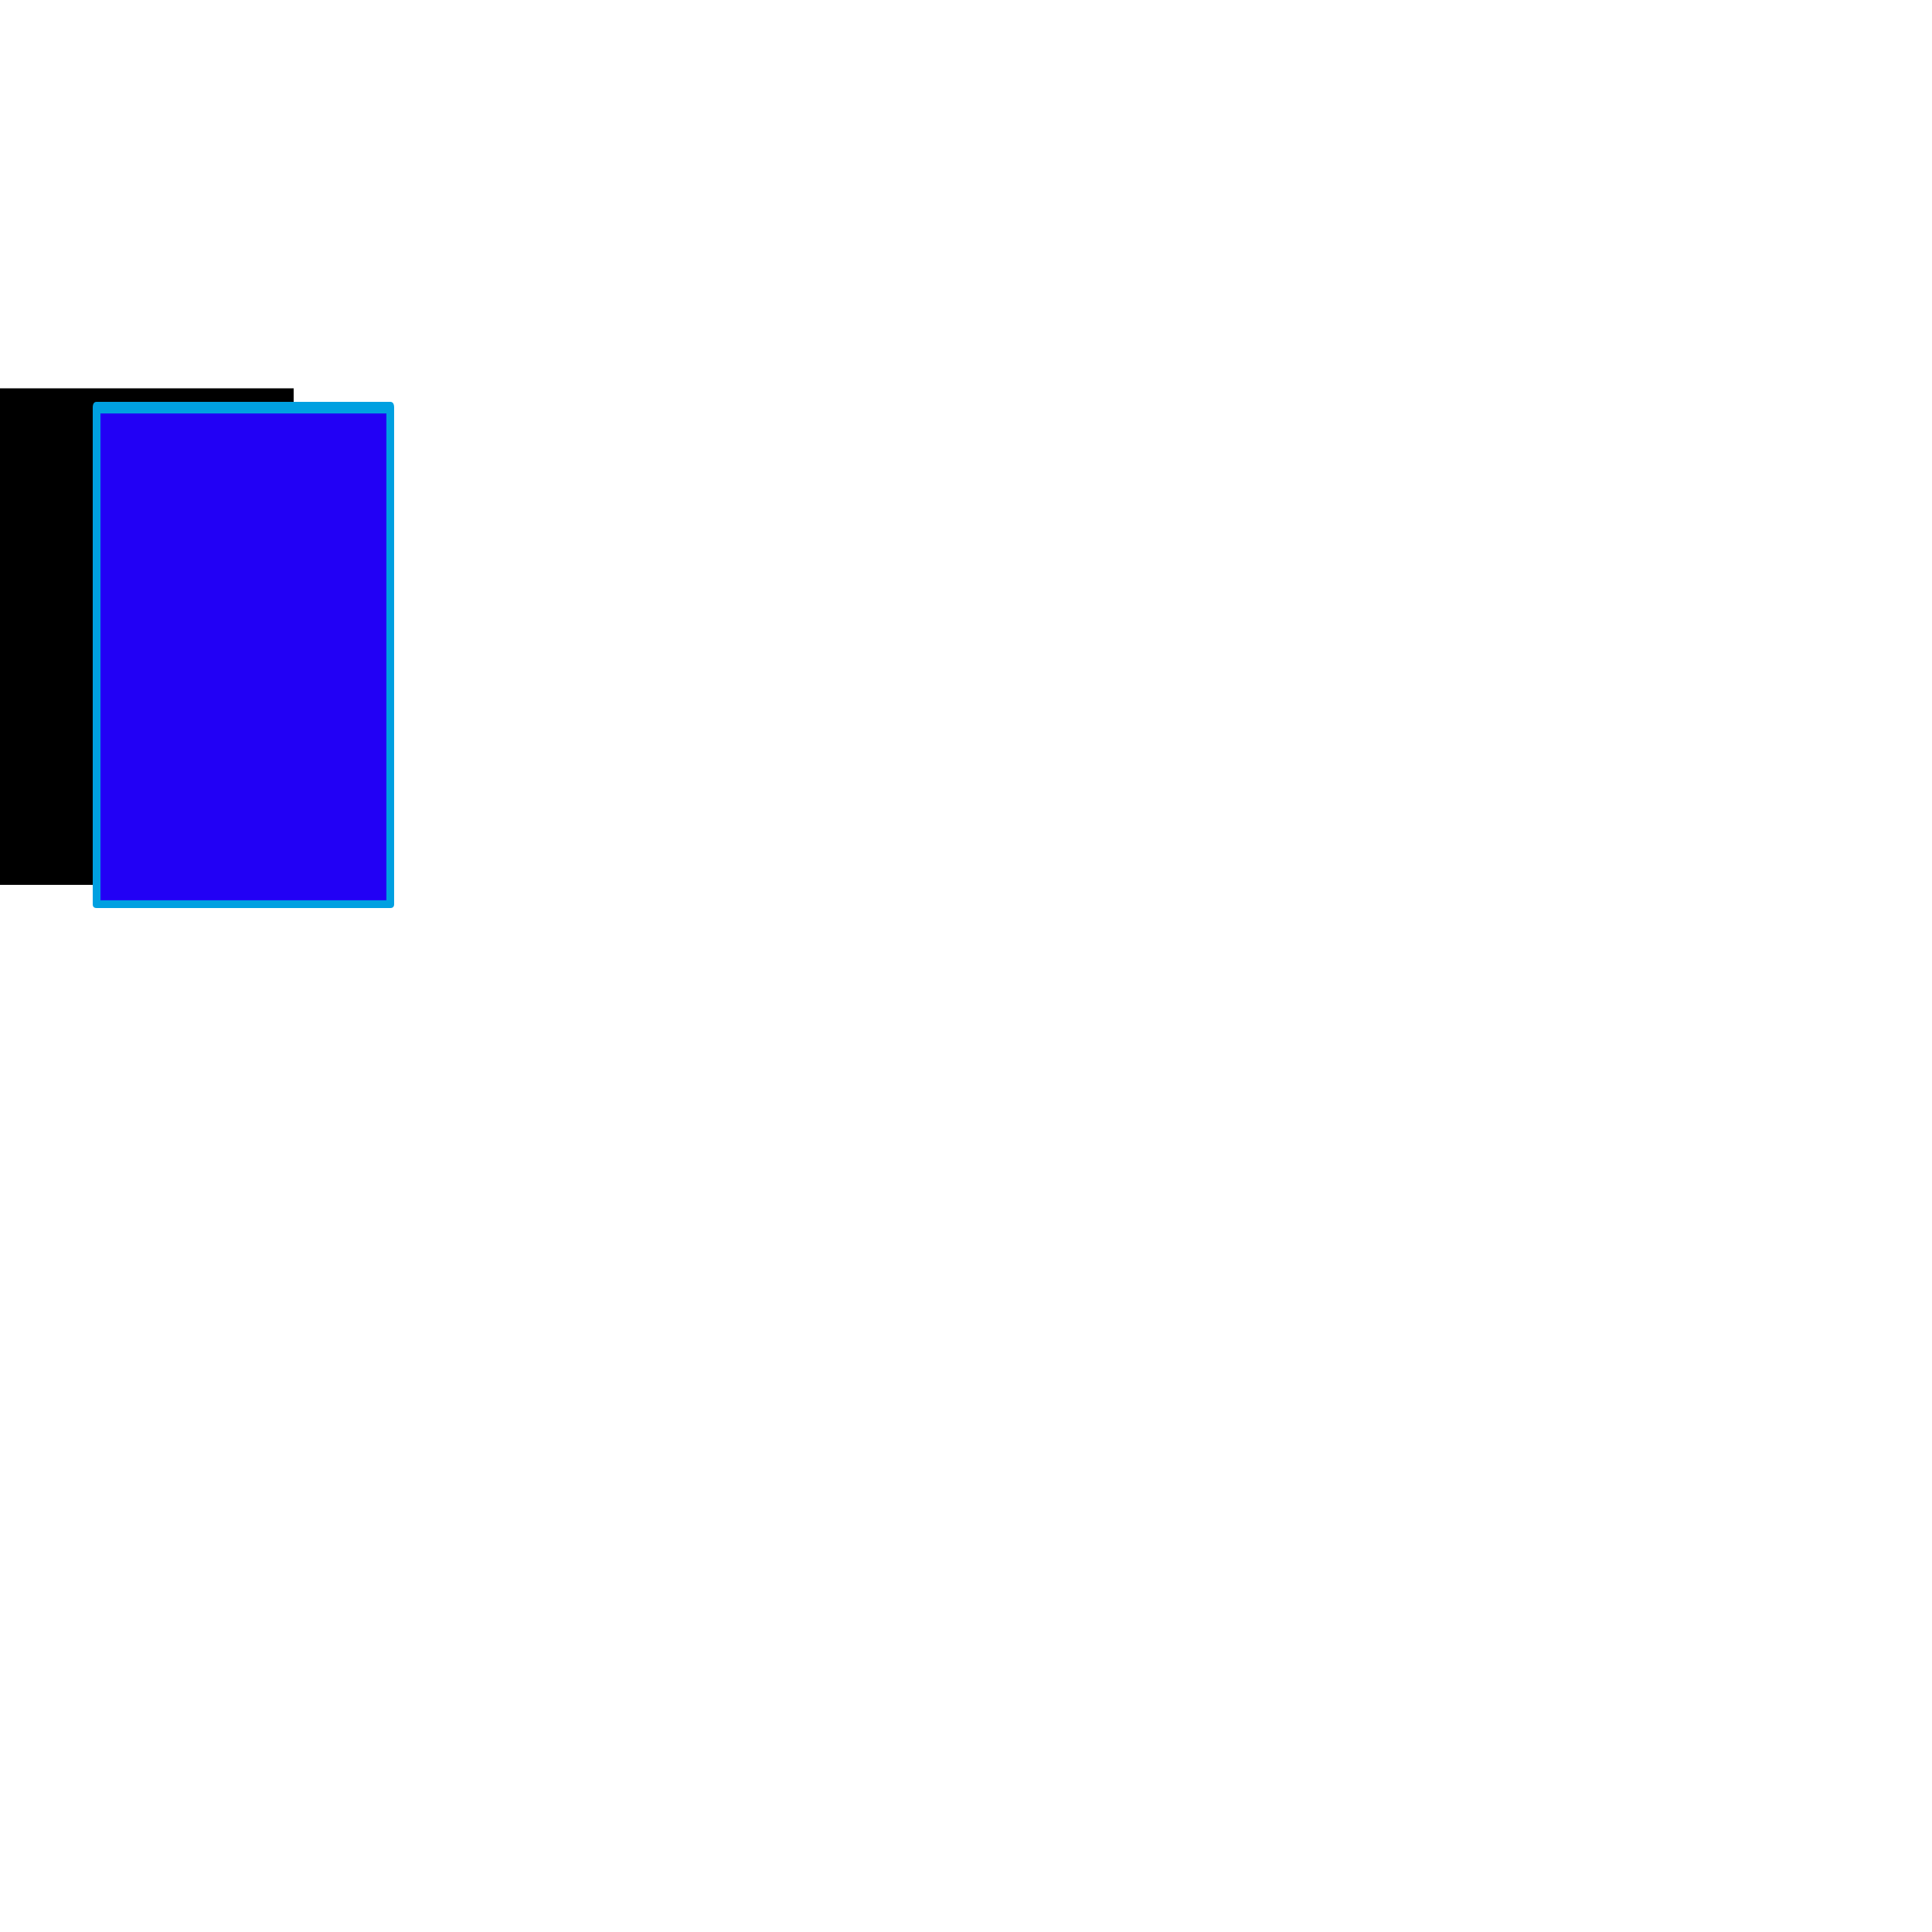 <svg xmlns="http://www.w3.org/2000/svg" viewBox="0 -1000 1000 1000">
	<path fill="#000000" d="M0 -542V-799H152V-542Z"/>
	<path fill="#2200f5" d="M50 -532V-789H202V-532Z"/>
	<path fill="#00a0e1" d="M52 -786V-534H200V-786ZM48 -532V-789Q48 -792 50 -792H202Q204 -792 204 -789V-532Q204 -530 202 -530H50Q48 -530 48 -532Z"/>
</svg>